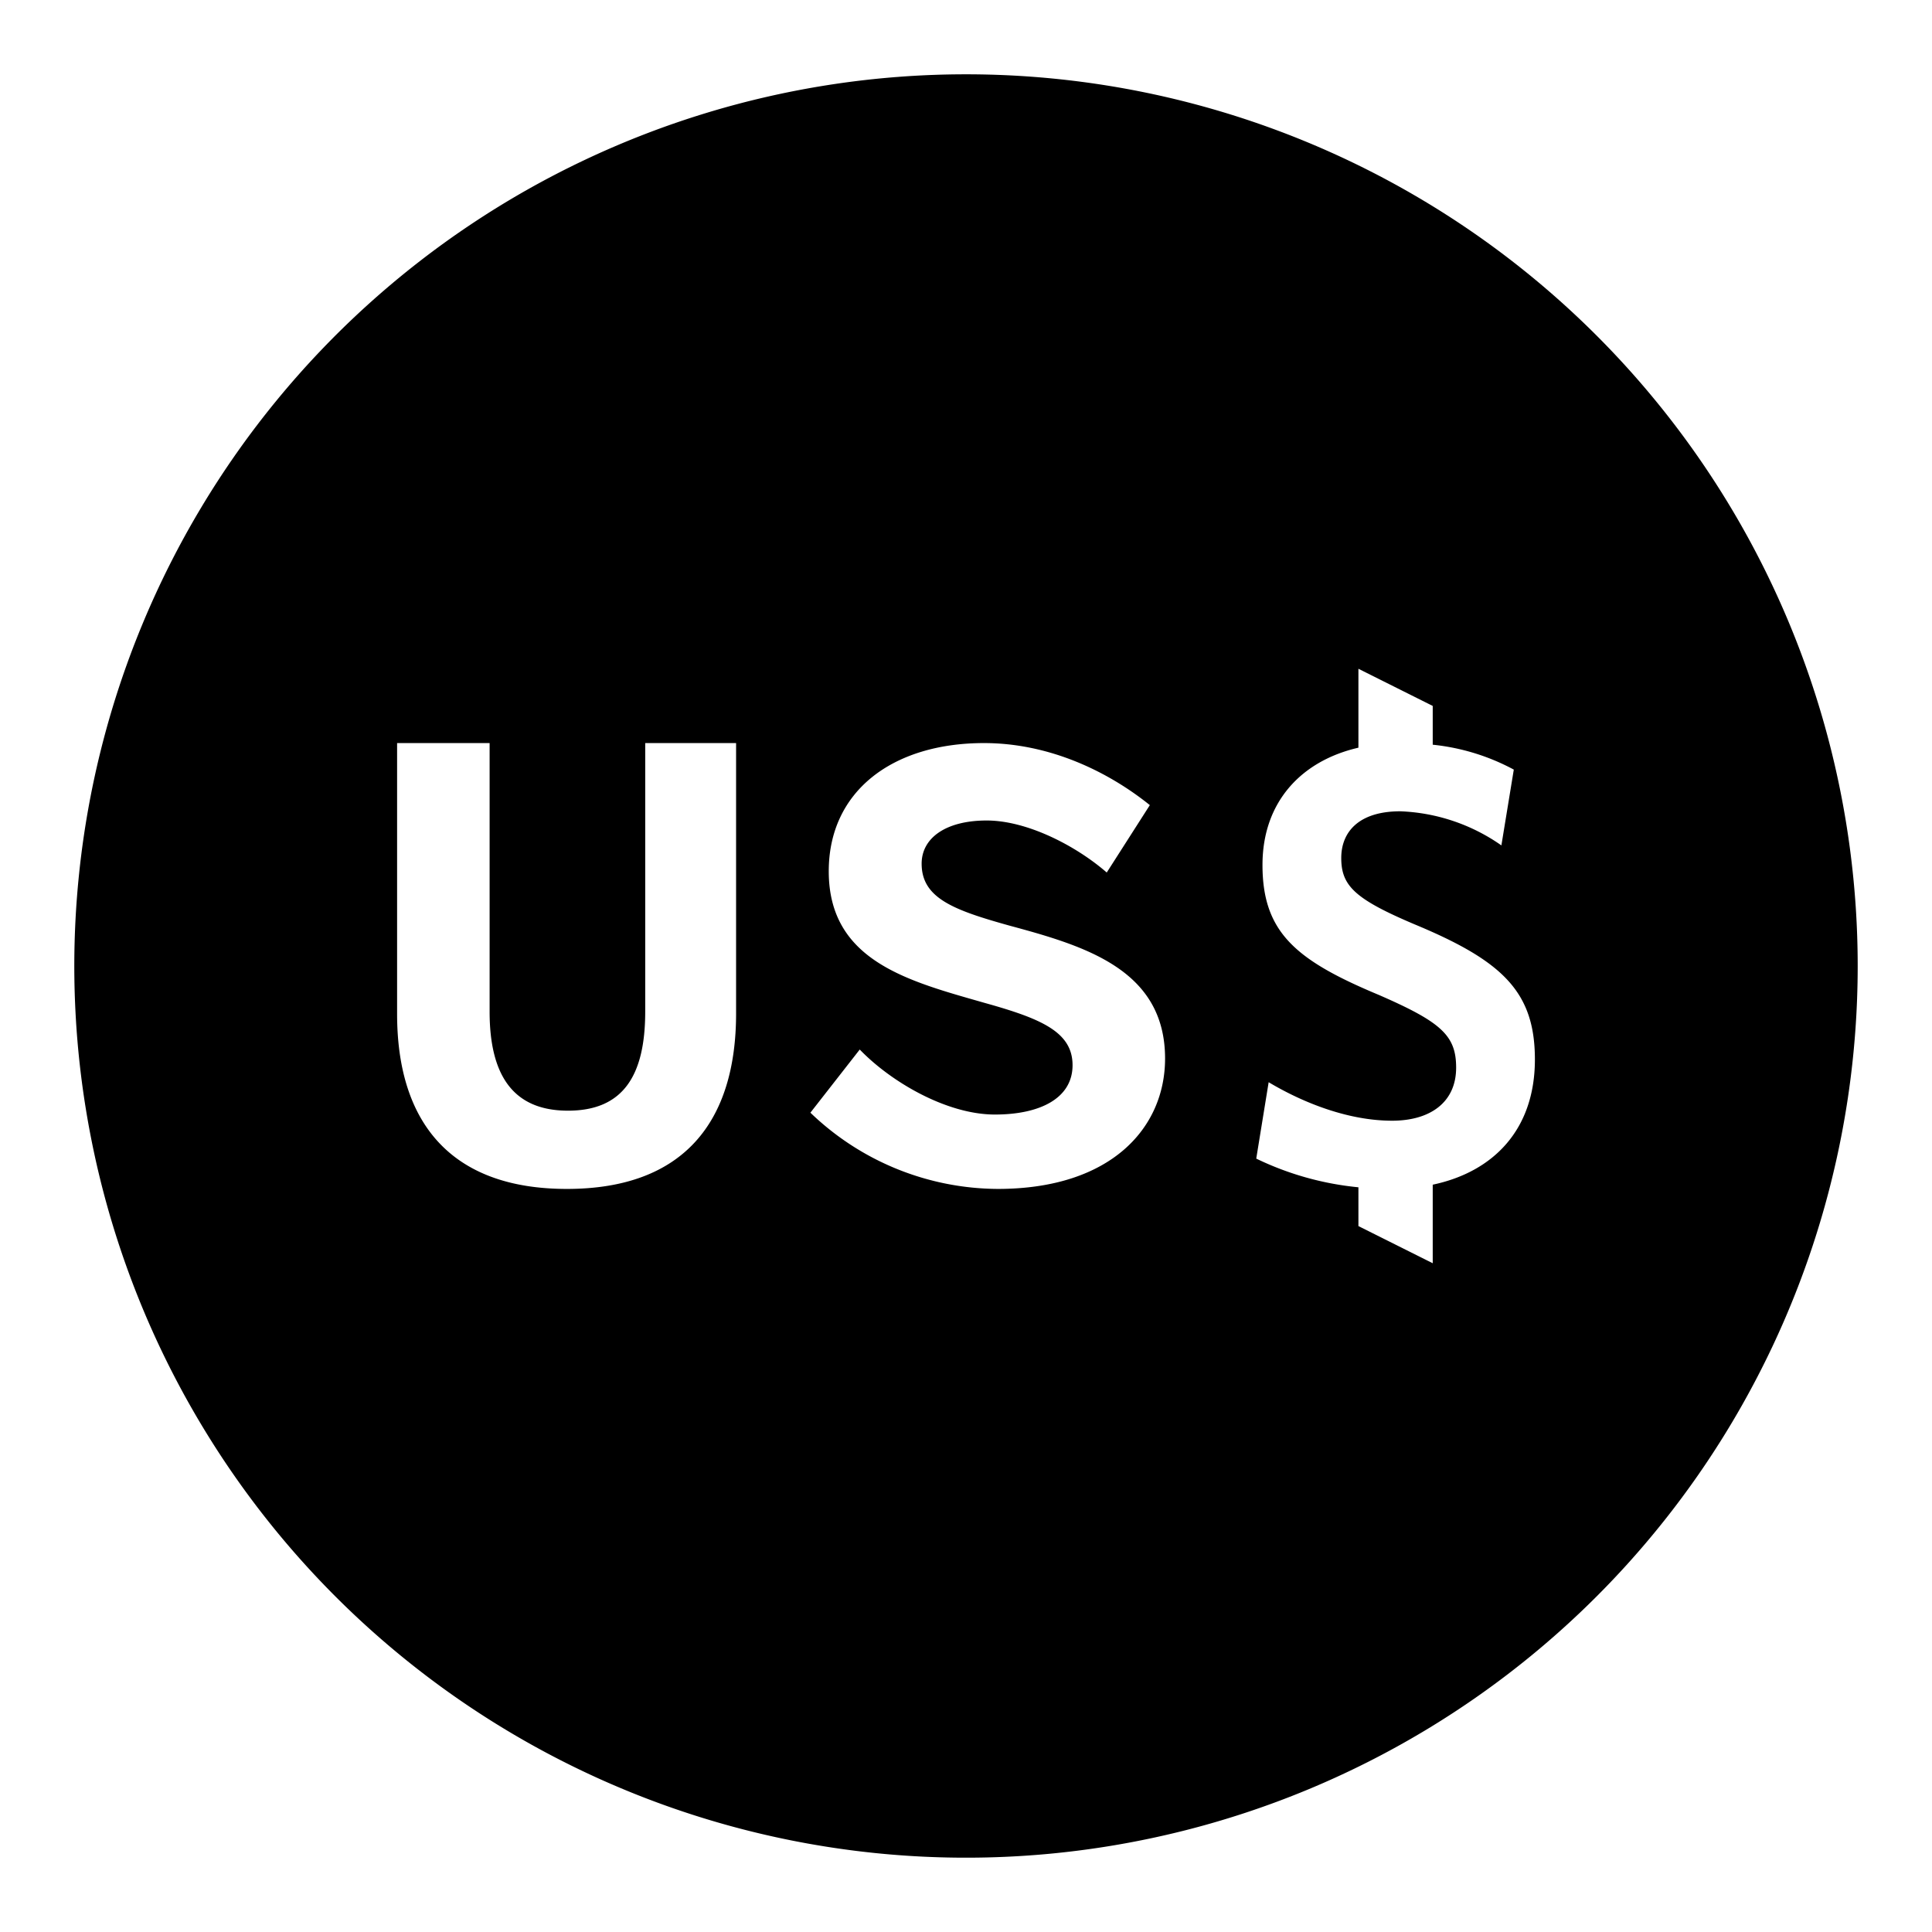 <svg id="a3009c1a-01f9-4a9c-8007-cf0a3b459040" data-name="Blue" xmlns="http://www.w3.org/2000/svg" viewBox="0 0 260 260"><defs><style>.e7fcb82e-0bba-49f8-a7e2-5a234852640d{fill-rule:evenodd;}</style></defs><path class="e7fcb82e-0bba-49f8-a7e2-5a234852640d" d="M130,10A120,120,0,1,0,250,130,120,120,0,0,0,130,10ZM99.06,136.38c0,14.52-7,23.62-22.77,23.62s-22.85-9.1-22.85-23.54V100H65.89v36.14c0,8.54,3.14,13.33,10.55,13.33s10.39-4.71,10.39-13.33V100H99.06ZM134.28,160a36.58,36.58,0,0,1-25.22-10.26l6.64-8.5c4.21,4.37,11.71,8.75,18.19,8.75,6.09,0,10.45-2.2,10.45-6.64s-4.15-6.24-11.71-8.35c-10.29-2.95-21.1-5.61-21.1-17.75,0-10.78,8.59-17.25,20.89-17.25,8.9,0,16.79,3.9,22.32,8.35l-5.8,9.07c-4.14-3.6-10.7-7-16.16-7s-8.75,2.33-8.75,5.81c0,4.64,4.29,6.24,11.87,8.35,10.15,2.74,20.89,5.93,20.89,17.88C156.79,151.73,149.58,160,134.28,160Zm58.53-.57V170l-10-5v-5.22a40.46,40.46,0,0,1-13.75-3.86l1.67-10.28c4.85,2.89,10.86,5.18,16.62,5.18,5.1,0,8.61-2.46,8.61-7.14,0-4.33-2-6.12-10.36-9.77-11.19-4.67-15.7-8.41-15.7-17.51,0-8.43,5.18-14,12.91-15.78V90l10,5v5.22a29.3,29.3,0,0,1,10.91,3.35l-1.67,10.2a25.32,25.32,0,0,0-13.61-4.59c-5.51,0-7.94,2.72-7.94,6.29,0,3.74,1.84,5.52,9.86,8.92,11.86,4.93,16.2,9.09,16.2,18.19C206.56,152,201,157.7,192.81,159.43Z"/></svg>
